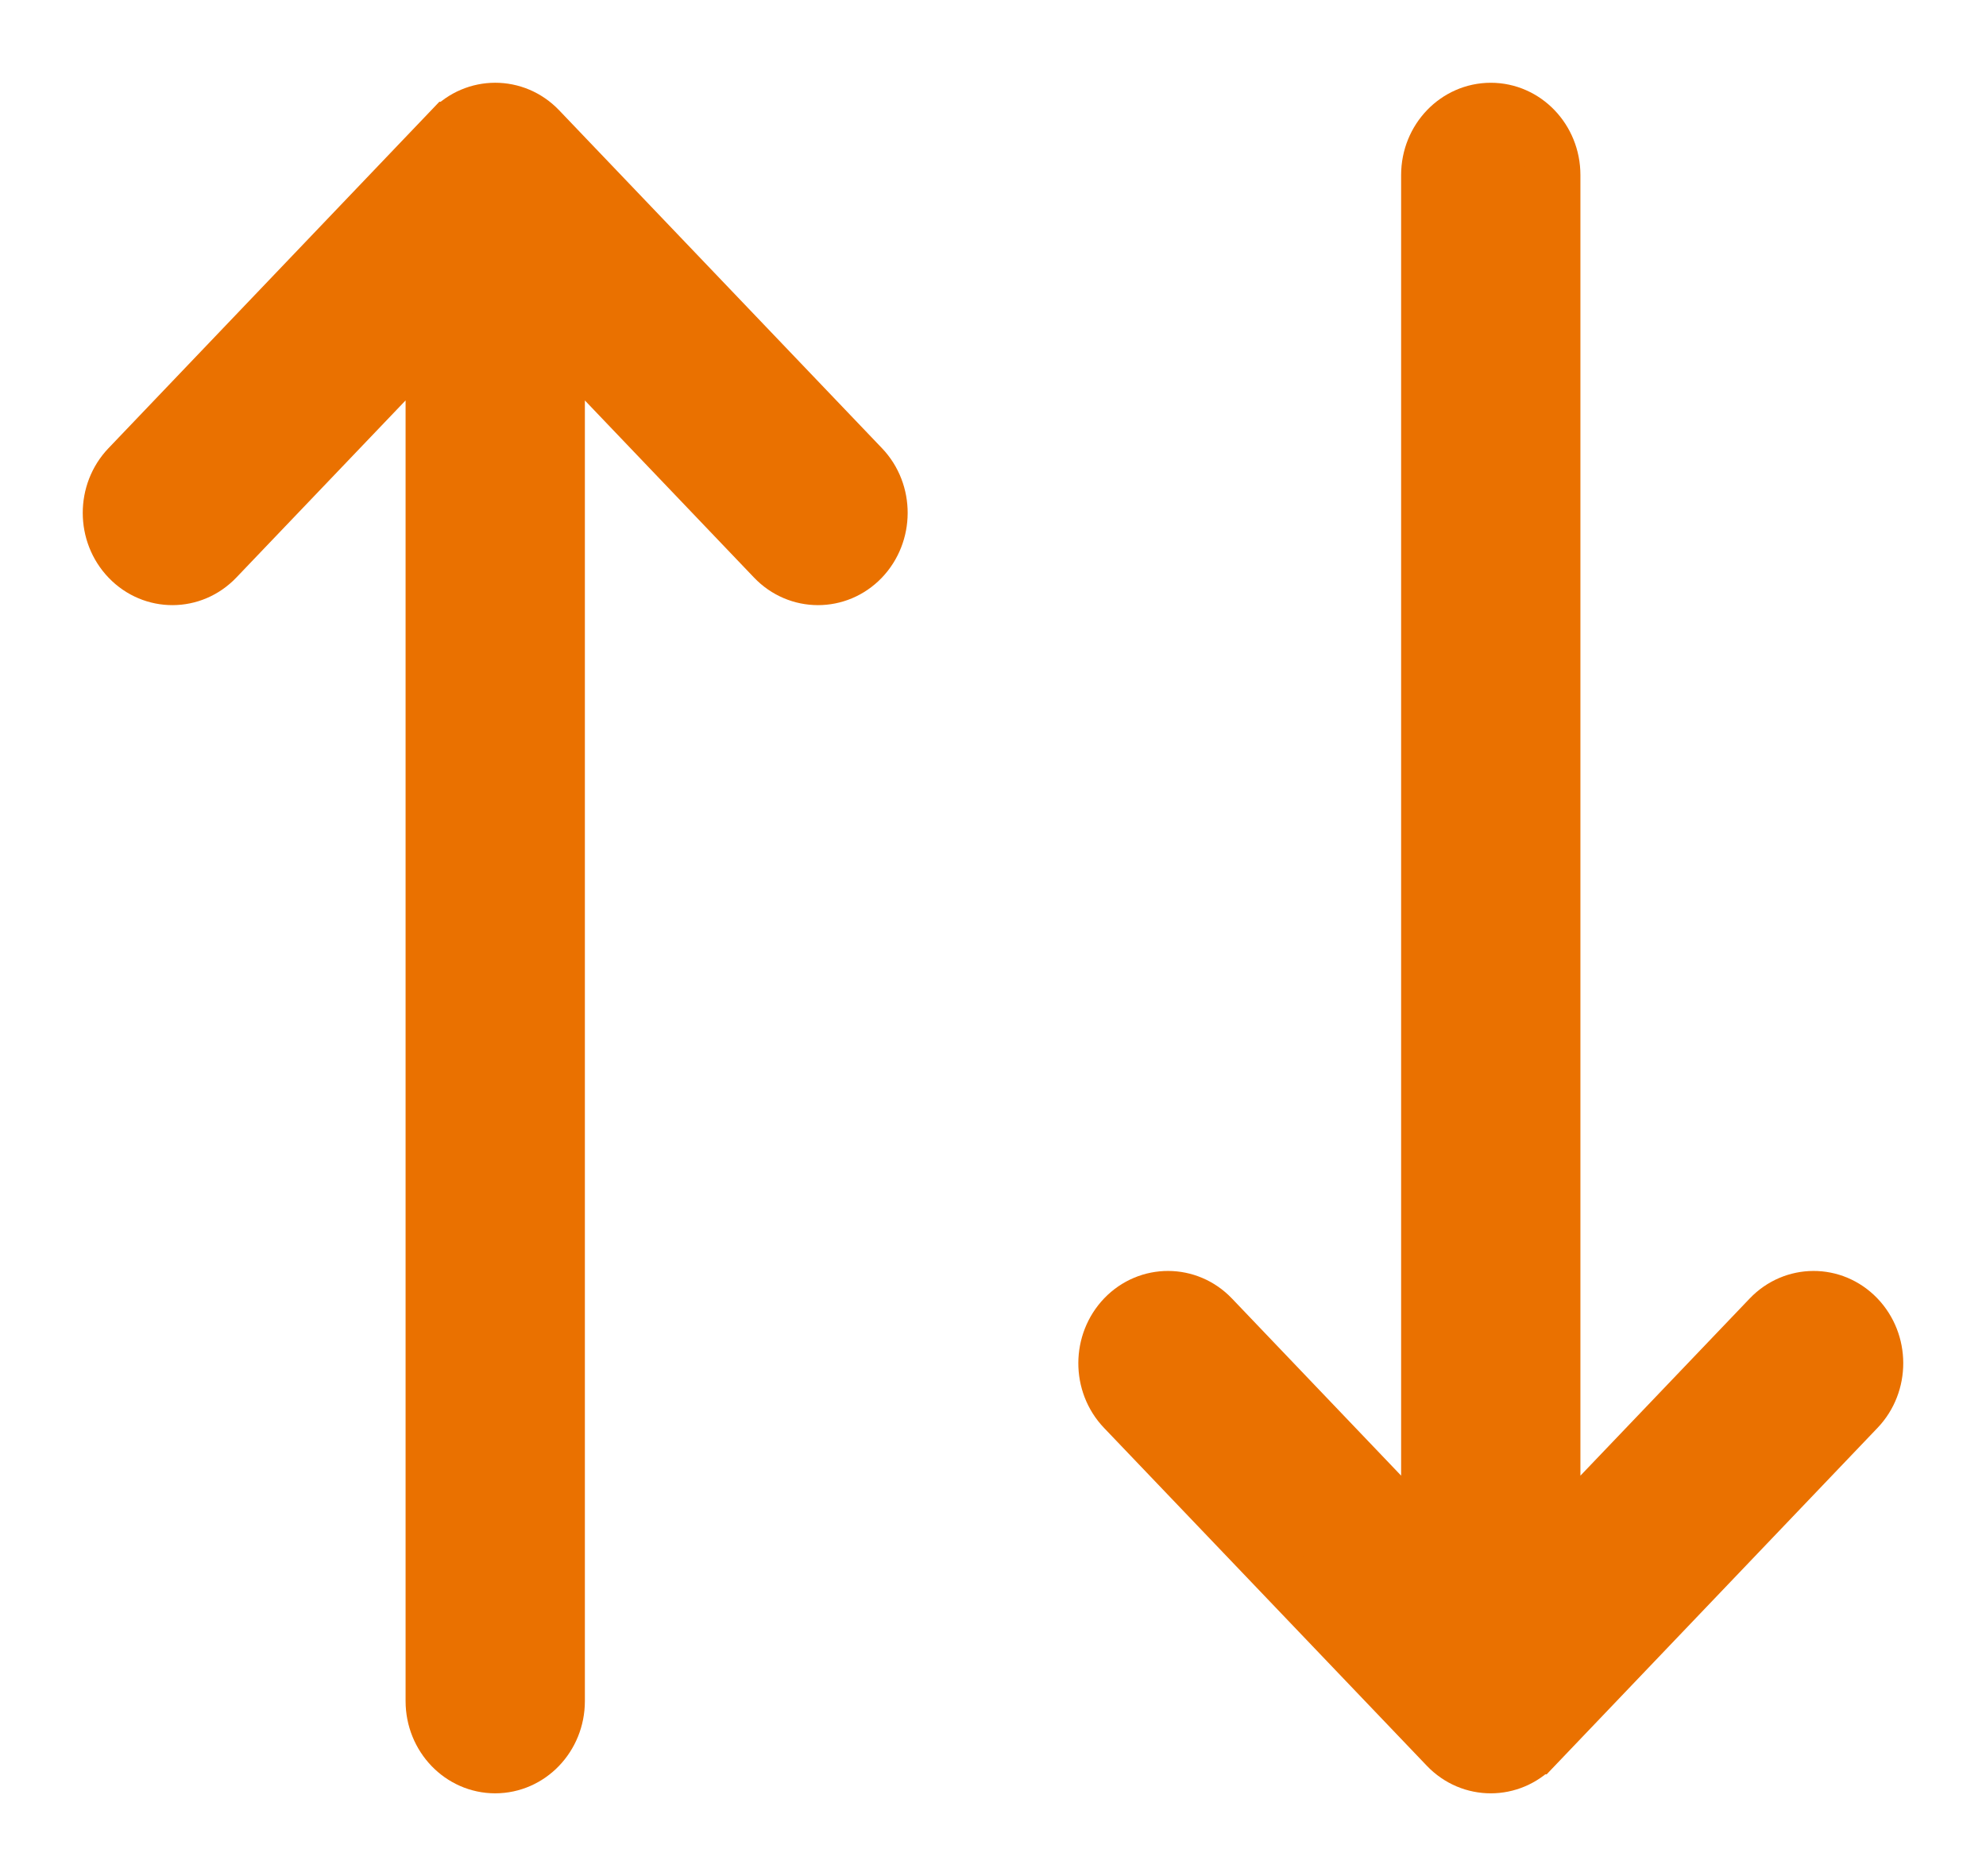 <?xml version="1.0" encoding="UTF-8"?>
<svg width="18px" height="17px" viewBox="0 0 18 17" version="1.1" xmlns="http://www.w3.org/2000/svg" xmlns:xlink="http://www.w3.org/1999/xlink">
    <!-- Generator: Sketch 3.6 (26304) - http://www.bohemiancoding.com/sketch -->
    <title>Group 9</title>
    <desc>Created with Sketch.</desc>
    <defs></defs>
    <g id="Page-1" stroke="none" stroke-width="1" fill="none" fill-rule="evenodd">
        <g id="Mis-Billeteras---Prop" transform="translate(-1103, -1646)" stroke="#EA7100" stroke-width="0.5" fill="#EA7100">
            <g id="Group-9" transform="translate(1104, 1647)">
                <g id="Page-1-Copy-7" transform="translate(12.5, 7.5) rotate(-180) translate(-12.5, -7.5) translate(9, 0)">
                    <path d="M3.09,0.172 C3.09,0.172 3.09,0.172 3.089,0.172 L0.164,3.234 C-0.055,3.463 -0.055,3.834 0.166,4.063 C0.386,4.291 0.742,4.29 0.961,4.061 L2.926,2.005 L2.926,14.414 C2.926,14.738 3.178,15 3.488,15 C3.799,15 4.051,14.738 4.051,14.414 L4.051,2.005 L6.015,4.061 C6.234,4.29 6.591,4.291 6.811,4.063 C7.031,3.834 7.032,3.463 6.813,3.234 L3.887,0.172 C3.887,0.172 3.887,0.172 3.887,0.172 C3.667,-0.058 3.309,-0.057 3.09,0.172" id="Fill-1"></path>
                </g>
                <g id="Page-1-Copy-20">
                    <path d="M3.09,0.172 C3.09,0.172 3.09,0.172 3.089,0.172 L0.164,3.234 C-0.055,3.463 -0.055,3.834 0.166,4.063 C0.386,4.291 0.742,4.29 0.961,4.061 L2.926,2.005 L2.926,14.414 C2.926,14.738 3.178,15 3.488,15 C3.799,15 4.051,14.738 4.051,14.414 L4.051,2.005 L6.015,4.061 C6.234,4.29 6.591,4.291 6.811,4.063 C7.031,3.834 7.032,3.463 6.813,3.234 L3.887,0.172 C3.887,0.172 3.887,0.172 3.887,0.172 C3.667,-0.058 3.309,-0.057 3.09,0.172" id="Fill-1"></path>
                </g>
            </g>
        </g>
    </g>
</svg>